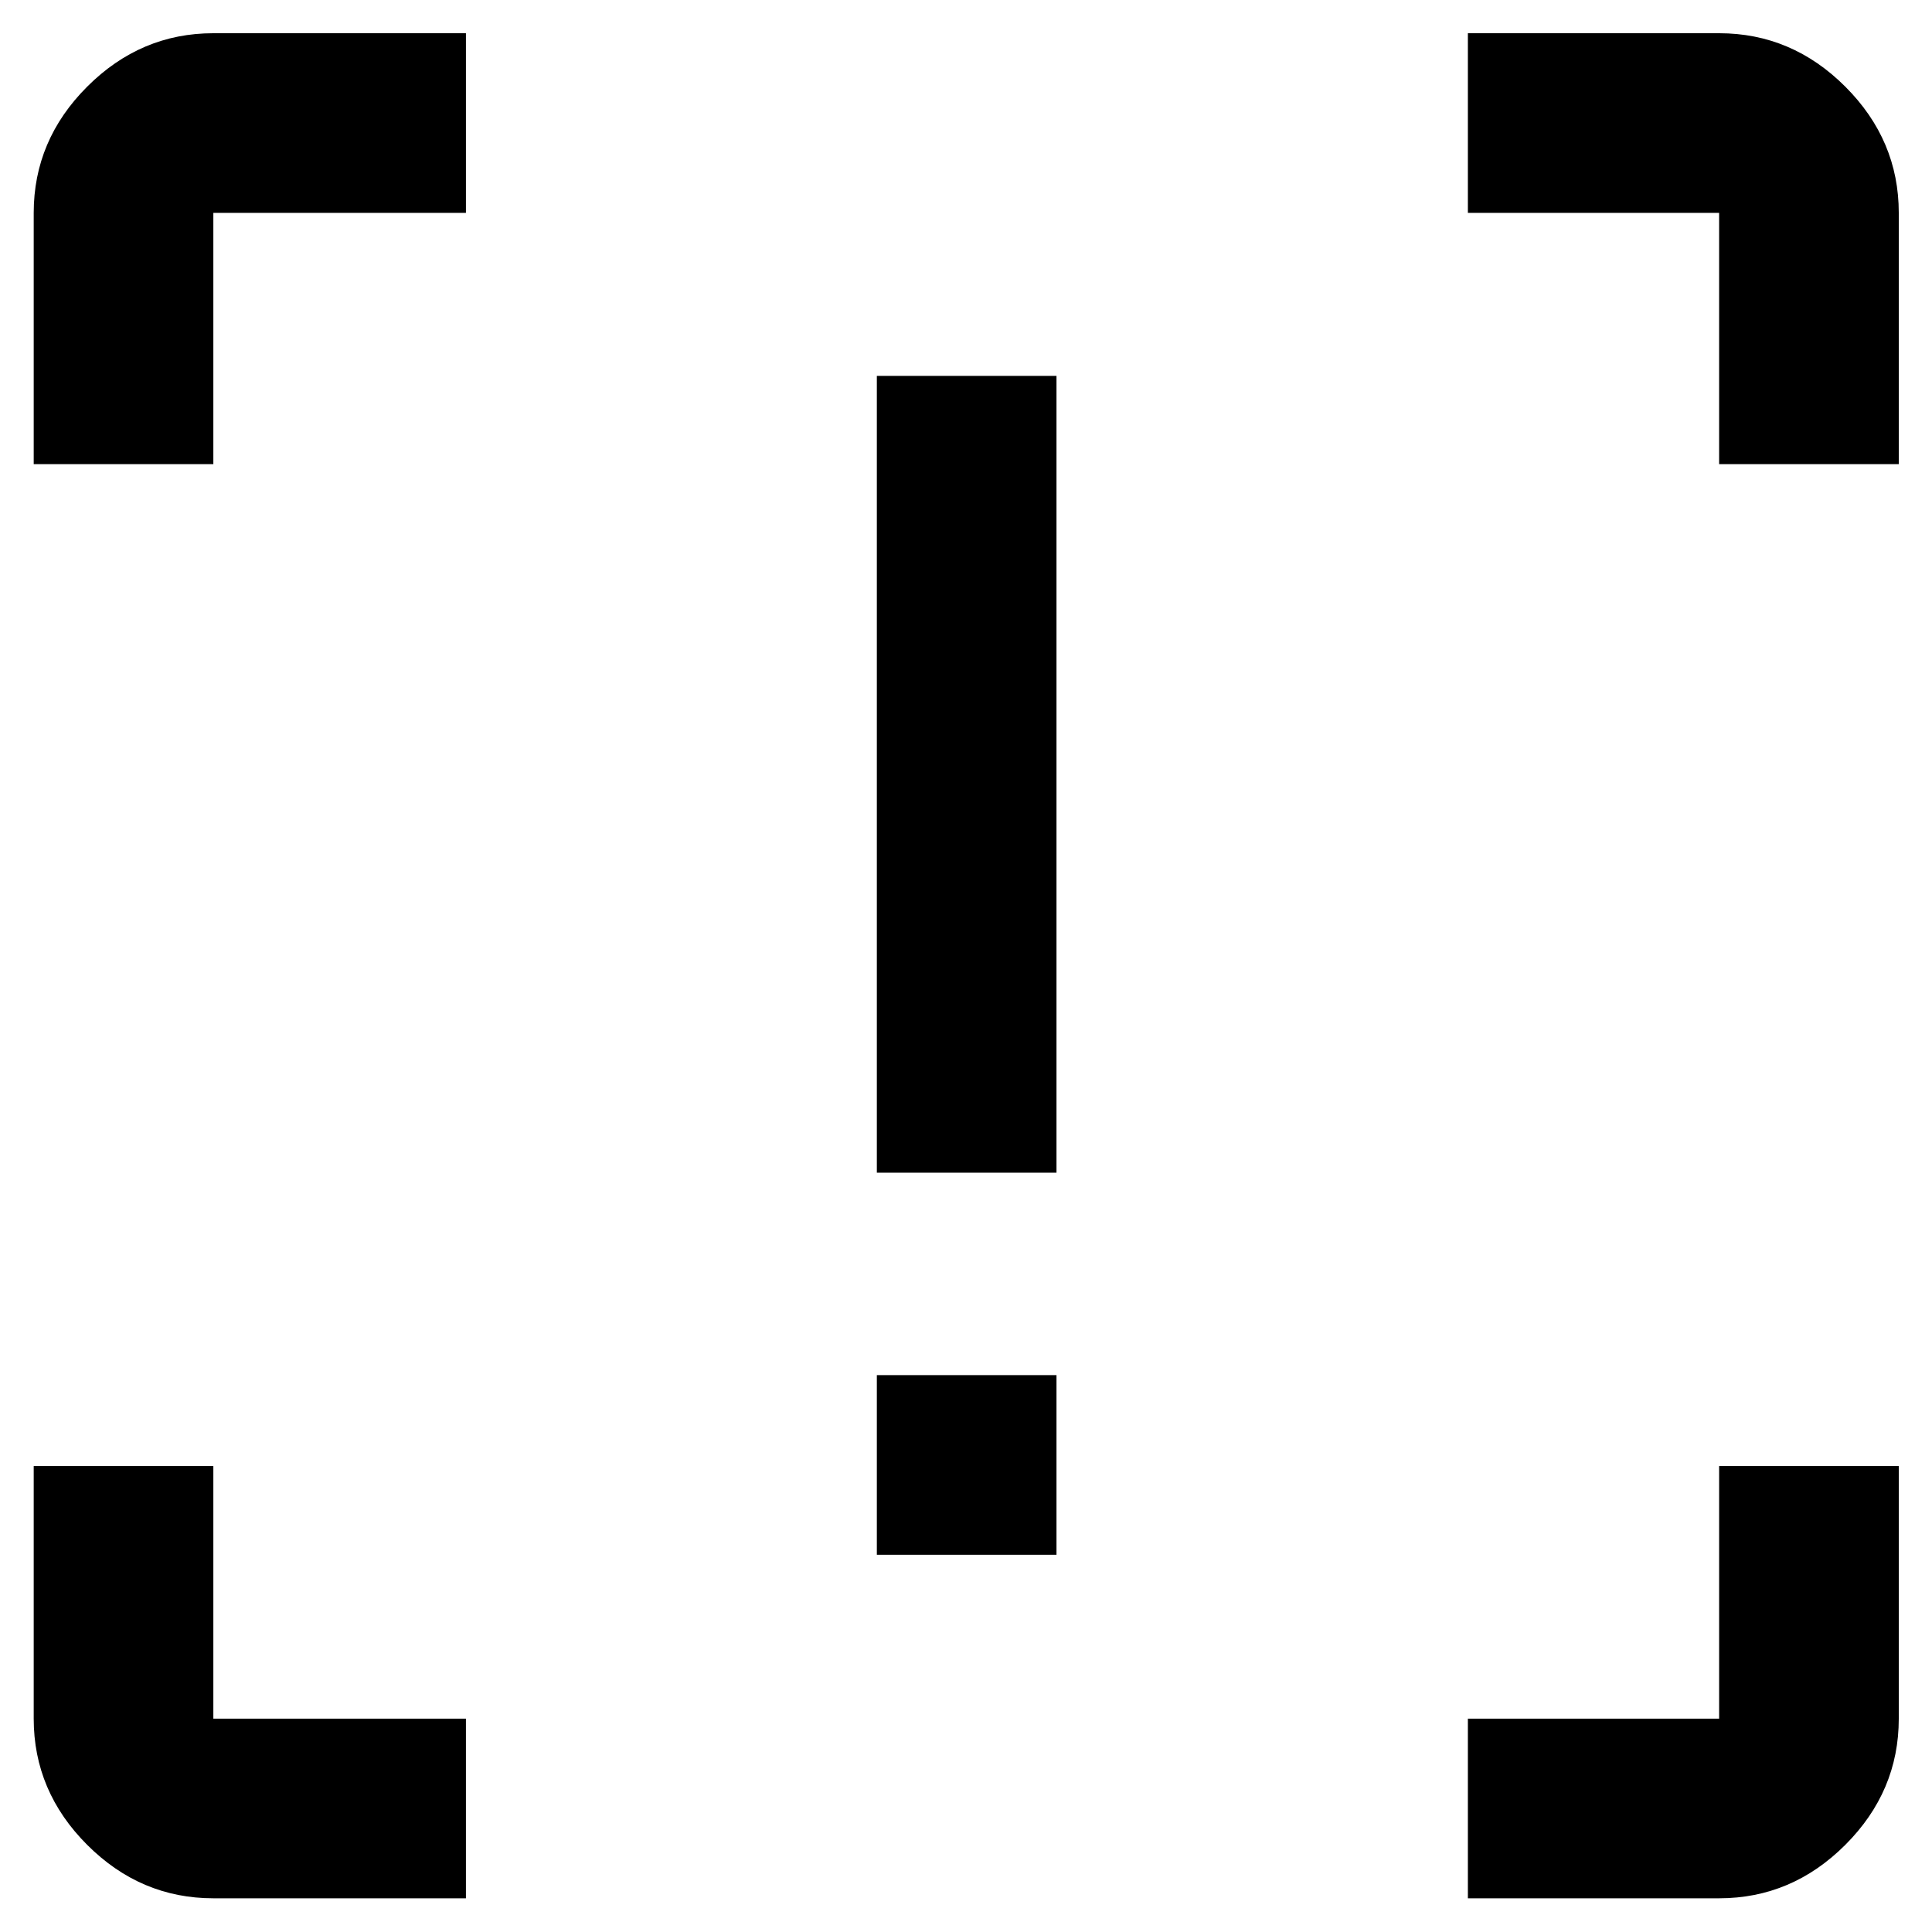<svg xmlns="http://www.w3.org/2000/svg" height="40" viewBox="0 -960 960 960" width="40"><path d="M435.7-377.3v-395.92h89.26v395.92H435.7Zm0 189.86v-89.26h89.26v89.26H435.7ZM231.52-16.75H106.01q-36.14 0-62.7-26.56-26.56-26.56-26.56-62.7v-125.51h89.26v125.51h125.51v89.26Zm497.86 0v-89.26h124.84v-125.51h89.27v125.51q0 36.14-26.56 62.7-26.57 26.56-62.71 26.56H729.38ZM16.75-729.38v-124.84q0-36.14 26.56-62.71 26.56-26.56 62.7-26.56h125.51v89.27H106.01v124.84H16.75Zm837.47 0v-124.84H729.38v-89.27h124.84q36.14 0 62.71 26.56 26.56 26.57 26.56 62.71v124.84h-89.27Z"/></svg>